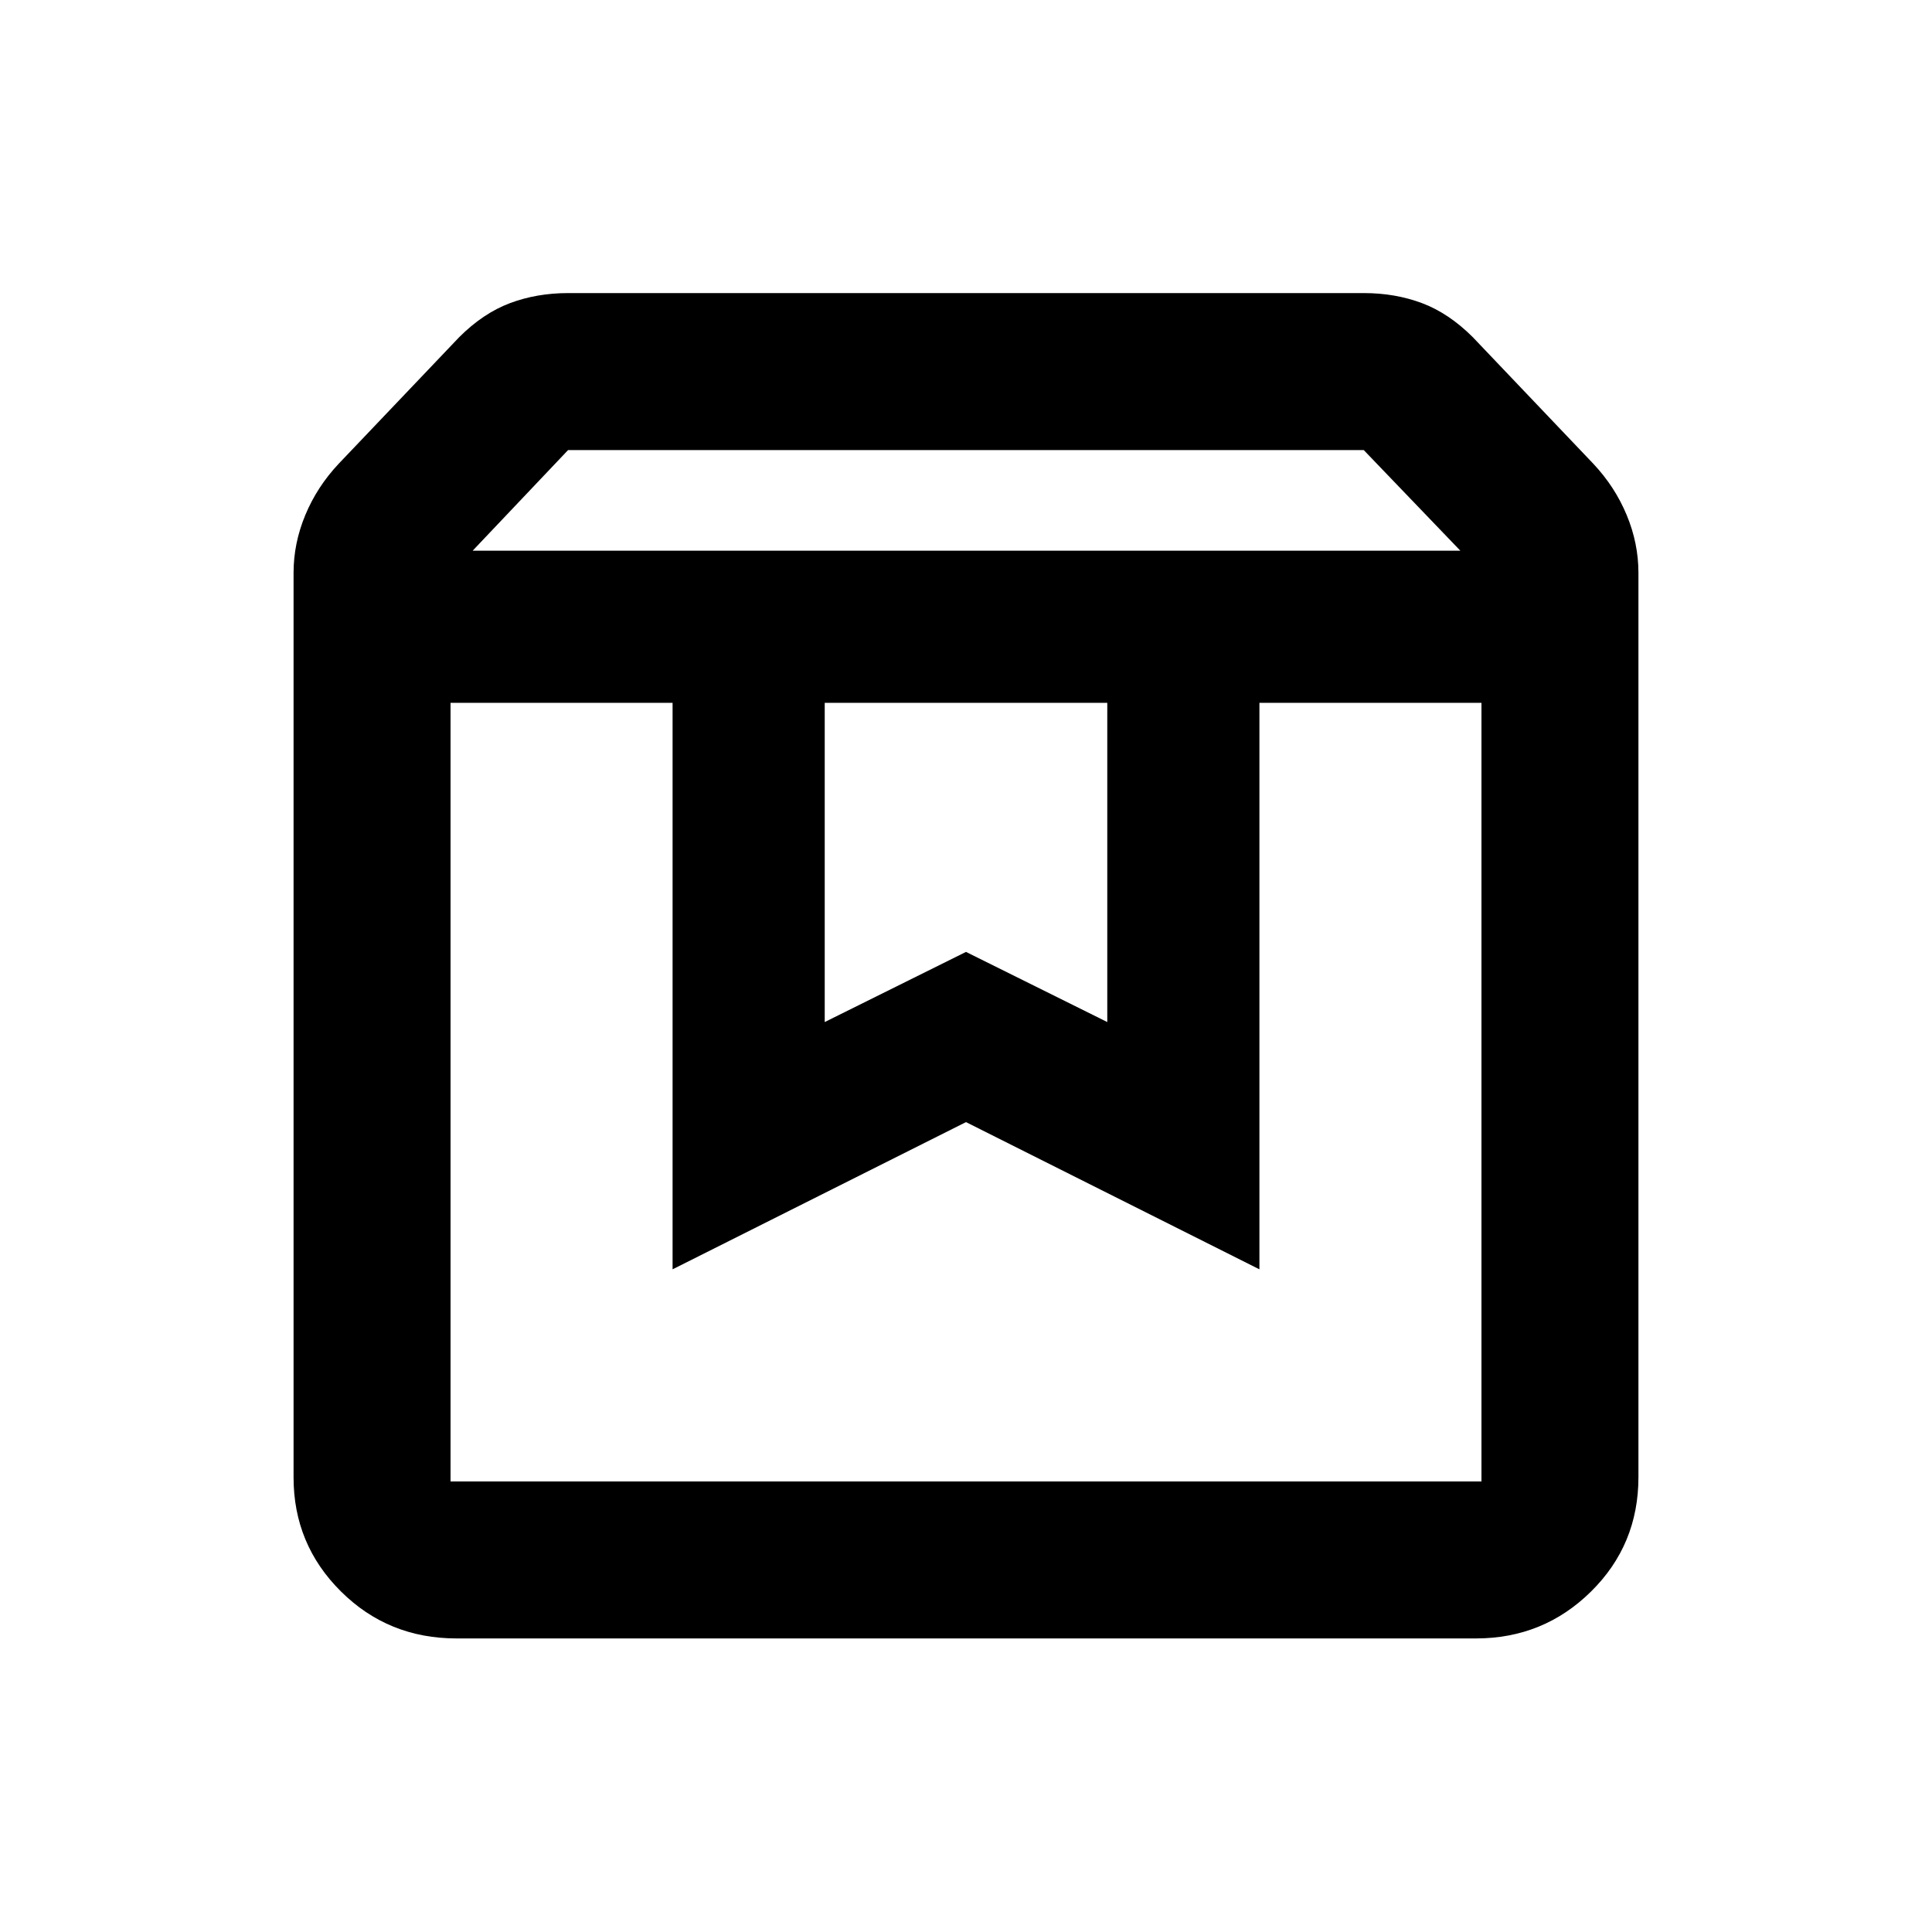 <svg xmlns="http://www.w3.org/2000/svg" height="20" viewBox="0 -960 960 960" width="20"><path d="M223.87-610.76v386.89h512.26v-386.89H625.8v281.48L480-402.43l-145.8 73.15v-281.48H223.87Zm3 464.89q-33.98 0-57.49-23.38-23.51-23.37-23.51-56.62v-449.52q0-14.65 5.84-28.7 5.83-14.04 16.57-25.47l59.89-62.9q11.94-11.93 25.25-16.92 13.32-4.99 28.88-4.99h395.4q15.56 0 28.88 4.99 13.31 4.99 25.25 16.92l59.89 62.9q10.74 11.43 16.57 25.47 5.84 14.05 5.84 28.7V-226q0 33.61-23.6 56.87-23.6 23.26-57.15 23.26H226.87Zm8-540.5h490.76l-48-50H282.28l-47.41 50Zm174.93 75.61v158.61L480-487l70.2 34.85v-158.61H409.8Zm-185.93 0h512.26-512.26Z"/></svg>